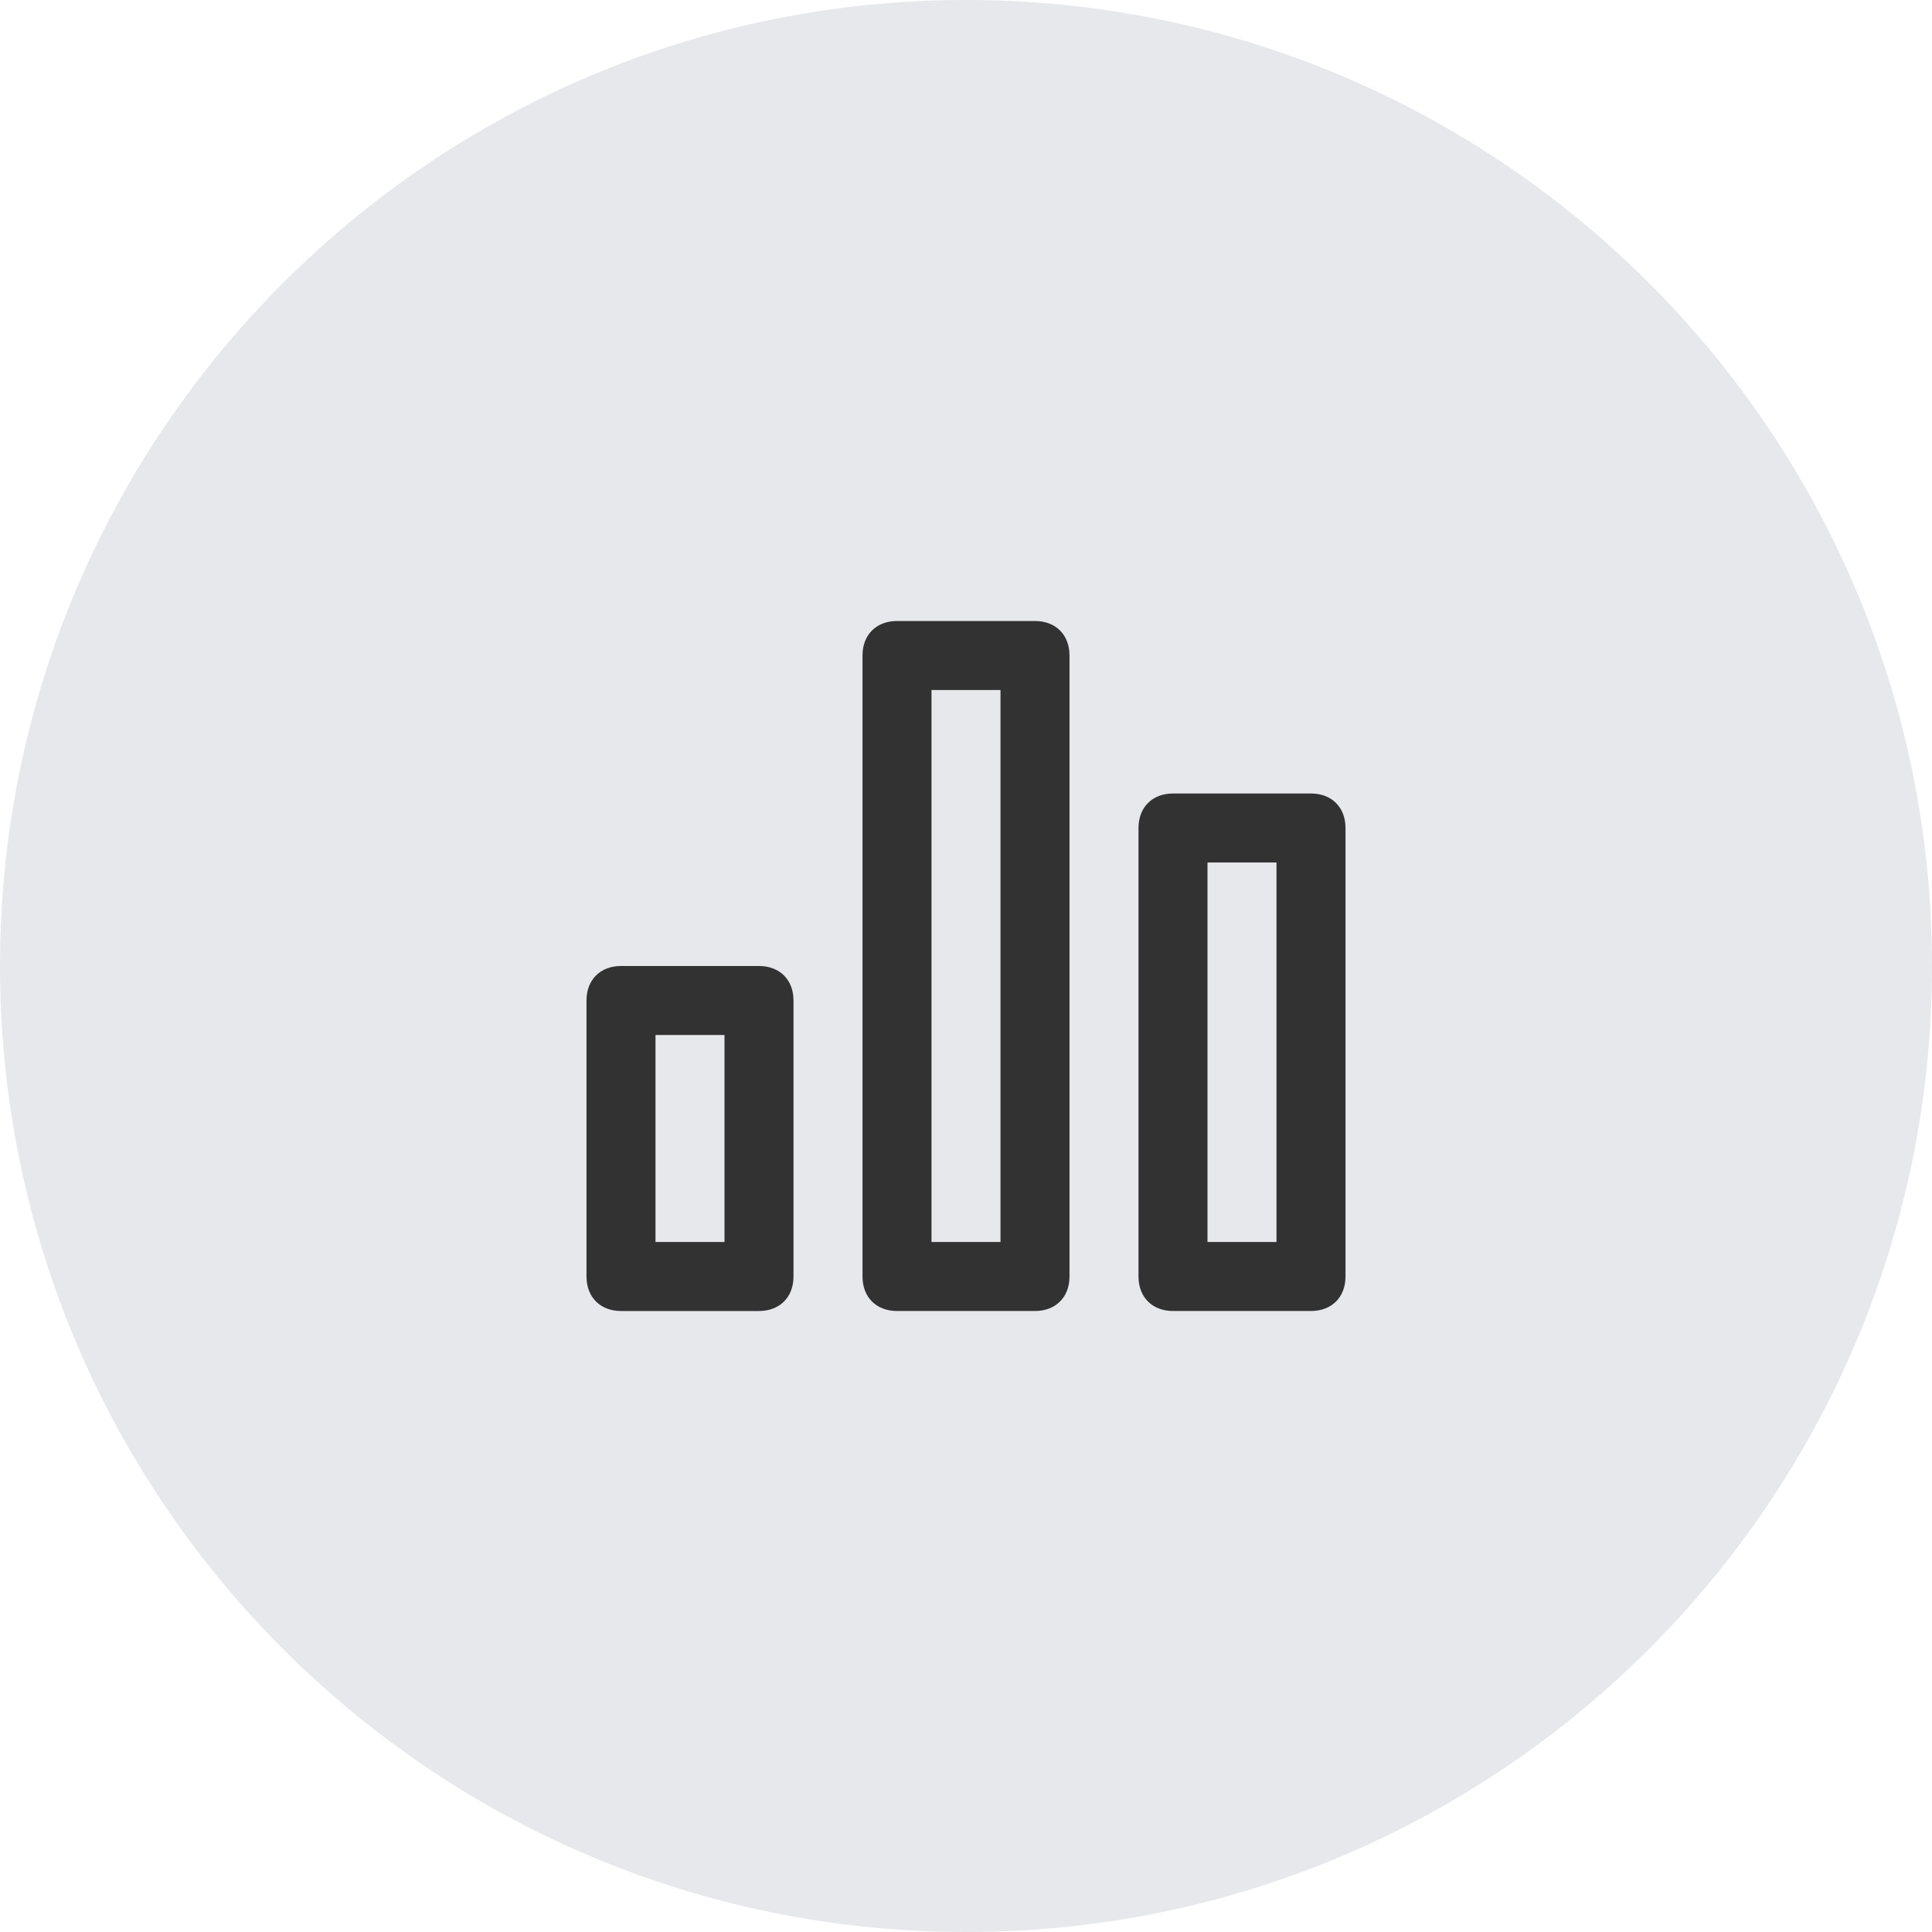 <?xml version="1.0" encoding="UTF-8"?>
<svg id="_x31_" xmlns="http://www.w3.org/2000/svg" version="1.1" viewBox="0 0 56 56">
  <!-- Generator: Adobe Illustrator 29.5.1, SVG Export Plug-In . SVG Version: 2.1.0 Build 141)  -->
  <defs>
    <style>
      .st0 {
        fill: #323232;
      }

      .st1 {
        fill: #e7e8ec;
      }
    </style>
  </defs>
  <path id="bg" class="st1" d="M28,0h0C43.46,0,56,12.54,56,28h0c0,15.46-12.54,28-28,28h0C12.54,56,0,43.46,0,28h0C0,12.54,12.54,0,28,0Z"/>
  <path id="bar" class="st0" d="M22,28c.6,0,1,.4,1,1v8c0,.6-.4,1-1,1h-4c-.6,0-1-.4-1-1v-8c0-.6.4-1,1-1h4ZM30,18c.6,0,1,.4,1,1v18c0,.6-.4,1-1,1h-4c-.6,0-1-.4-1-1v-18c0-.6.4-1,1-1h4ZM38,23c.6,0,1,.4,1,1v13c0,.6-.4,1-1,1h-4c-.6,0-1-.4-1-1v-13c0-.6.4-1,1-1h4ZM19,30v6h2v-6h-2ZM27,36h2v-16h-2v16ZM35,36h2v-11h-2v11Z"/>
</svg>